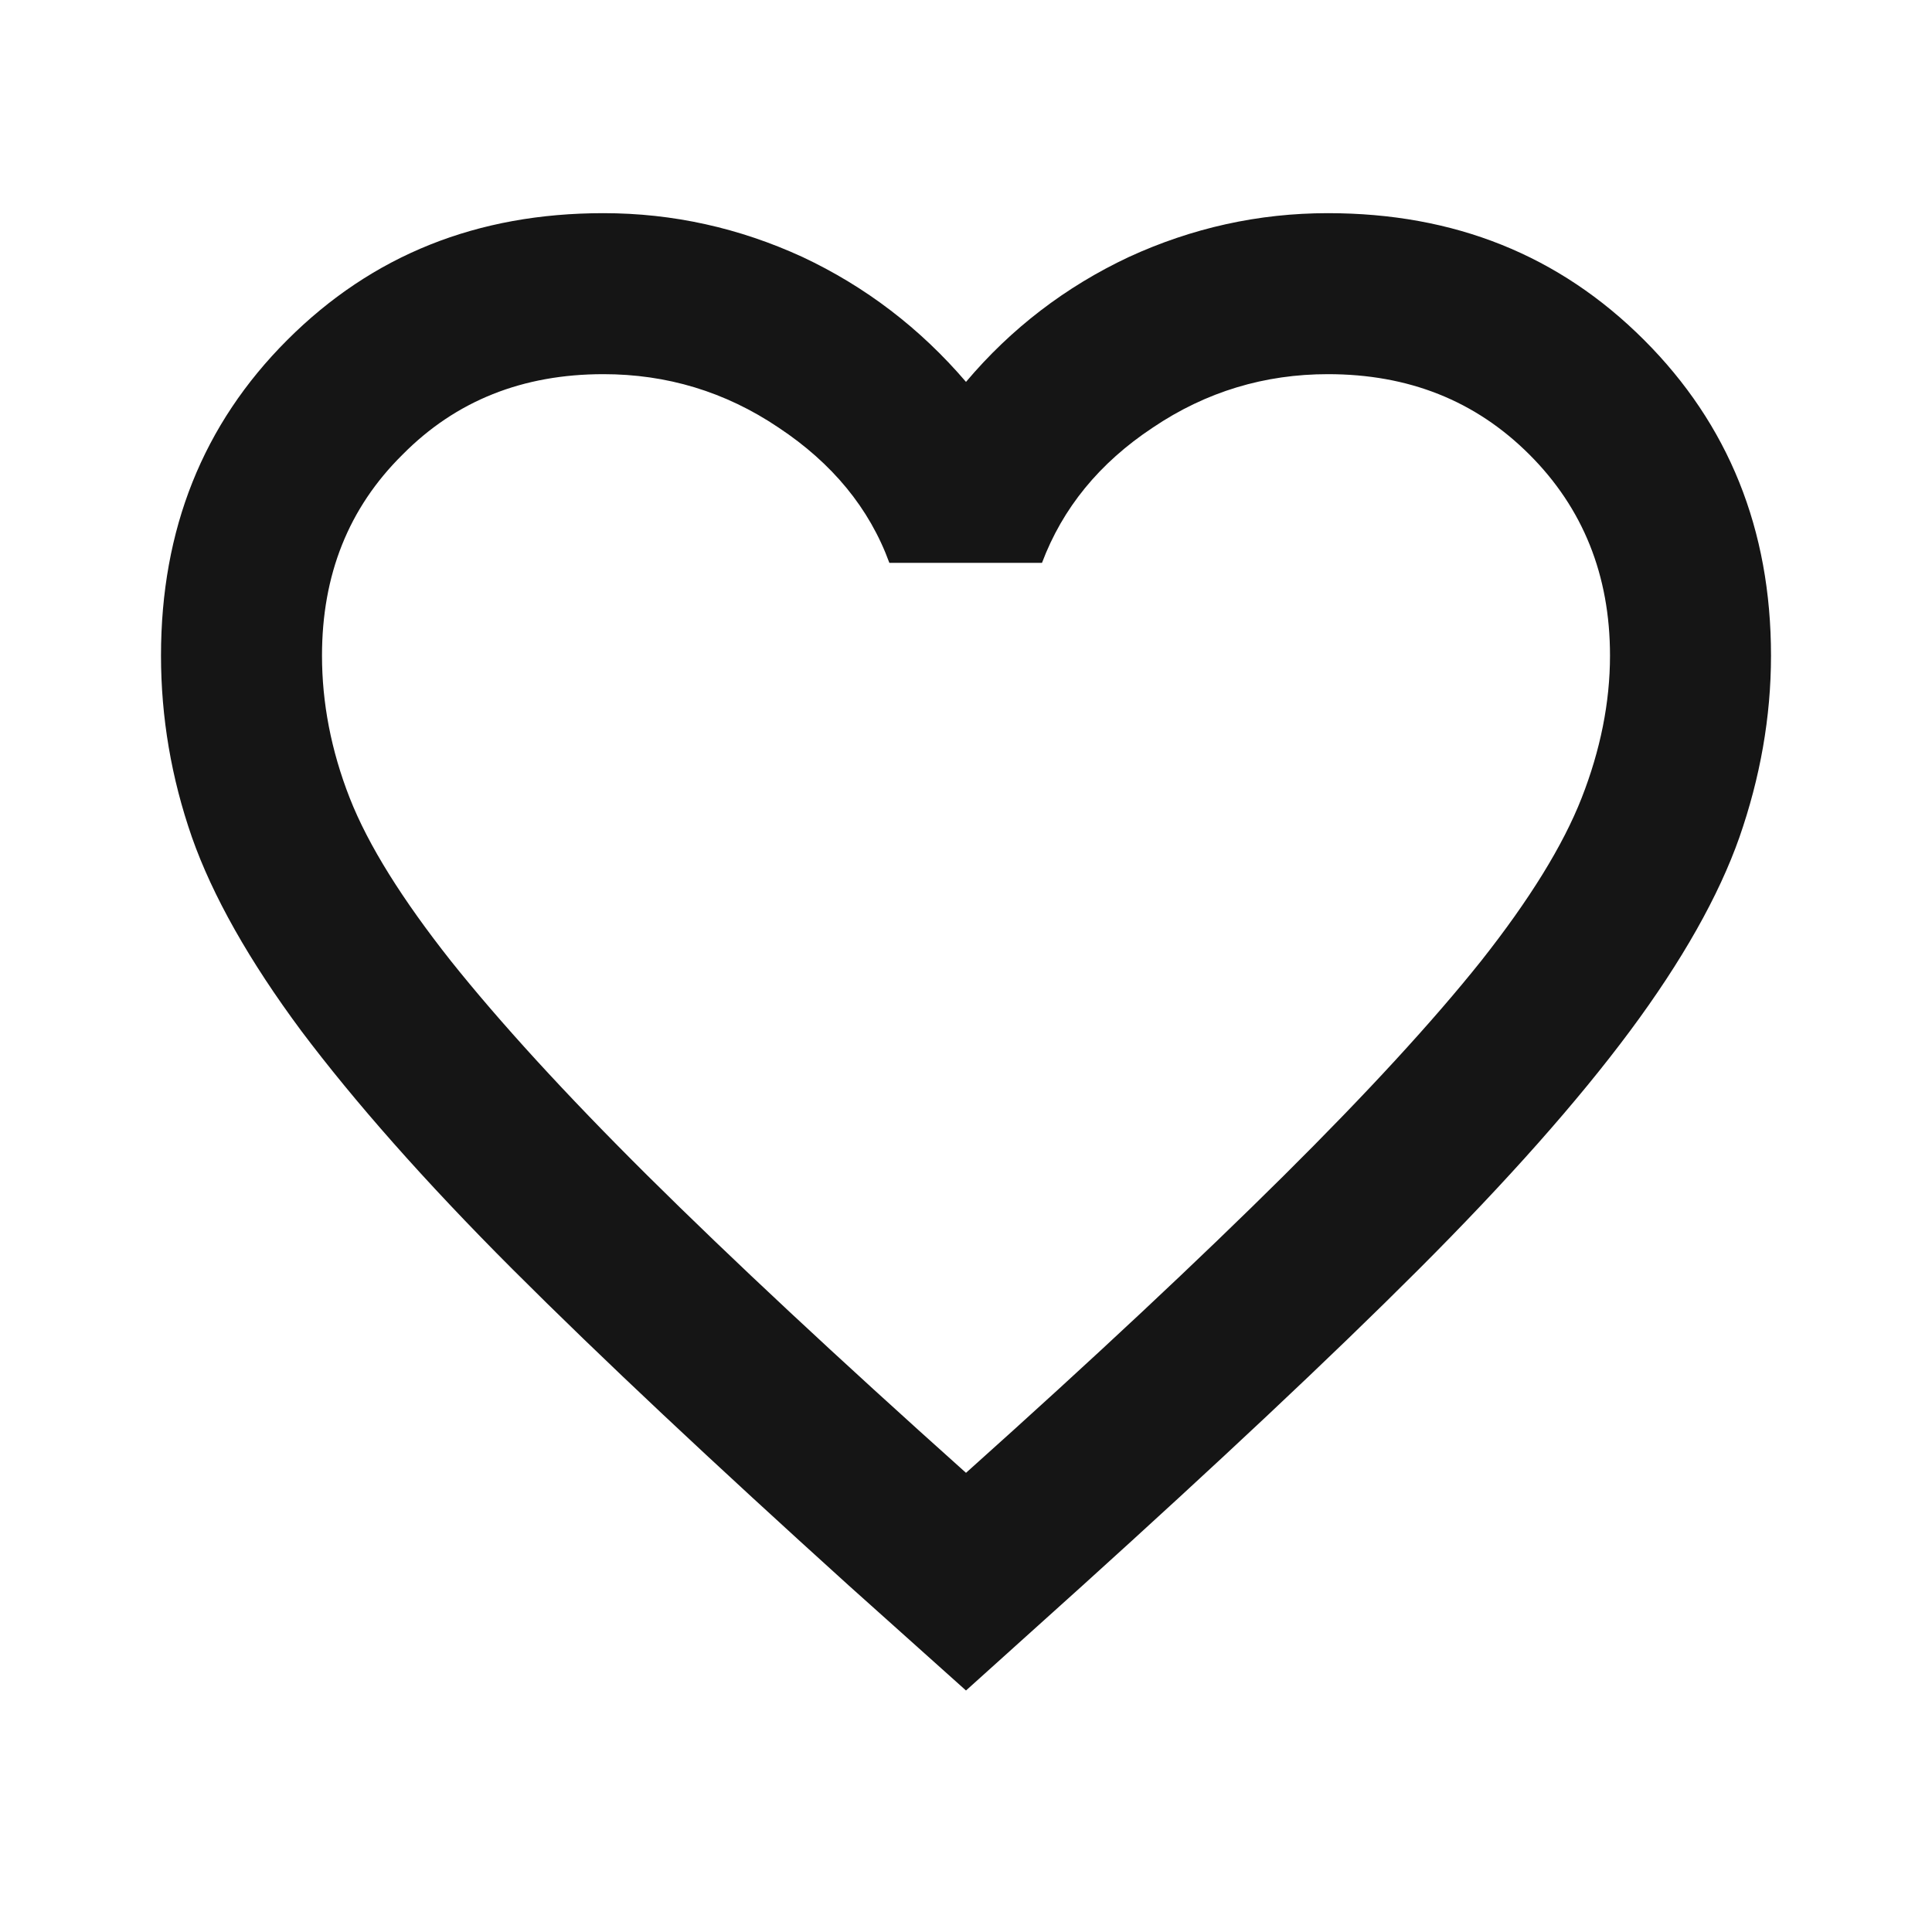 <svg width="30" height="30" viewBox="0 0 30 30" fill="none" xmlns="http://www.w3.org/2000/svg" xmlns:xlink="http://www.w3.org/1999/xlink">
	<desc>
			Created with Pixso.
	</desc>
	<defs/>
	<mask id="mask3_10" mask-type="alpha" maskUnits="userSpaceOnUse" x="0" y="0" width="30" height="30">
		<rect id="Bounding box" width="30" height="30" fill="#D9D9D9" fill-opacity="1"/>
	</mask>
	<g mask="url(#mask3_10)">
		<path id="favorite" d="M15 26.25L13.18 24.62C11.08 22.72 9.34 21.09 7.96 19.71C6.59 18.34 5.5 17.1 4.68 16.01C3.87 14.92 3.3 13.91 2.98 13C2.66 12.08 2.5 11.14 2.5 10.18C2.5 8.22 3.15 6.59 4.46 5.28C5.78 3.96 7.41 3.31 9.37 3.31C10.45 3.31 11.48 3.54 12.46 3.99C13.44 4.45 14.29 5.1 15 5.93C15.7 5.1 16.55 4.45 17.53 3.99C18.51 3.54 19.54 3.31 20.62 3.31C22.58 3.31 24.21 3.96 25.53 5.28C26.84 6.59 27.5 8.22 27.5 10.18C27.5 11.14 27.33 12.08 27.01 13C26.69 13.91 26.12 14.92 25.31 16.01C24.5 17.1 23.4 18.34 22.03 19.71C20.65 21.09 18.91 22.72 16.81 24.62L15 26.25ZM15 22.87C17 21.08 18.64 19.54 19.93 18.26C21.22 16.98 22.25 15.86 23 14.92C23.75 13.97 24.27 13.13 24.56 12.39C24.85 11.65 25 10.91 25 10.18C25 8.93 24.58 7.89 23.75 7.06C22.91 6.22 21.87 5.81 20.62 5.81C19.64 5.81 18.73 6.08 17.9 6.64C17.07 7.19 16.5 7.89 16.18 8.74L13.81 8.74C13.5 7.89 12.92 7.19 12.09 6.64C11.26 6.08 10.35 5.81 9.37 5.81C8.12 5.81 7.08 6.22 6.25 7.06C5.41 7.89 5 8.93 5 10.18C5 10.91 5.14 11.65 5.43 12.39C5.72 13.13 6.25 13.97 7 14.92C7.75 15.86 8.77 16.98 10.06 18.26C11.35 19.54 13 21.08 15 22.87Z" fill="#151515" fill-opacity="1" fill-rule="nonzero"/>
	</g>
</svg>
